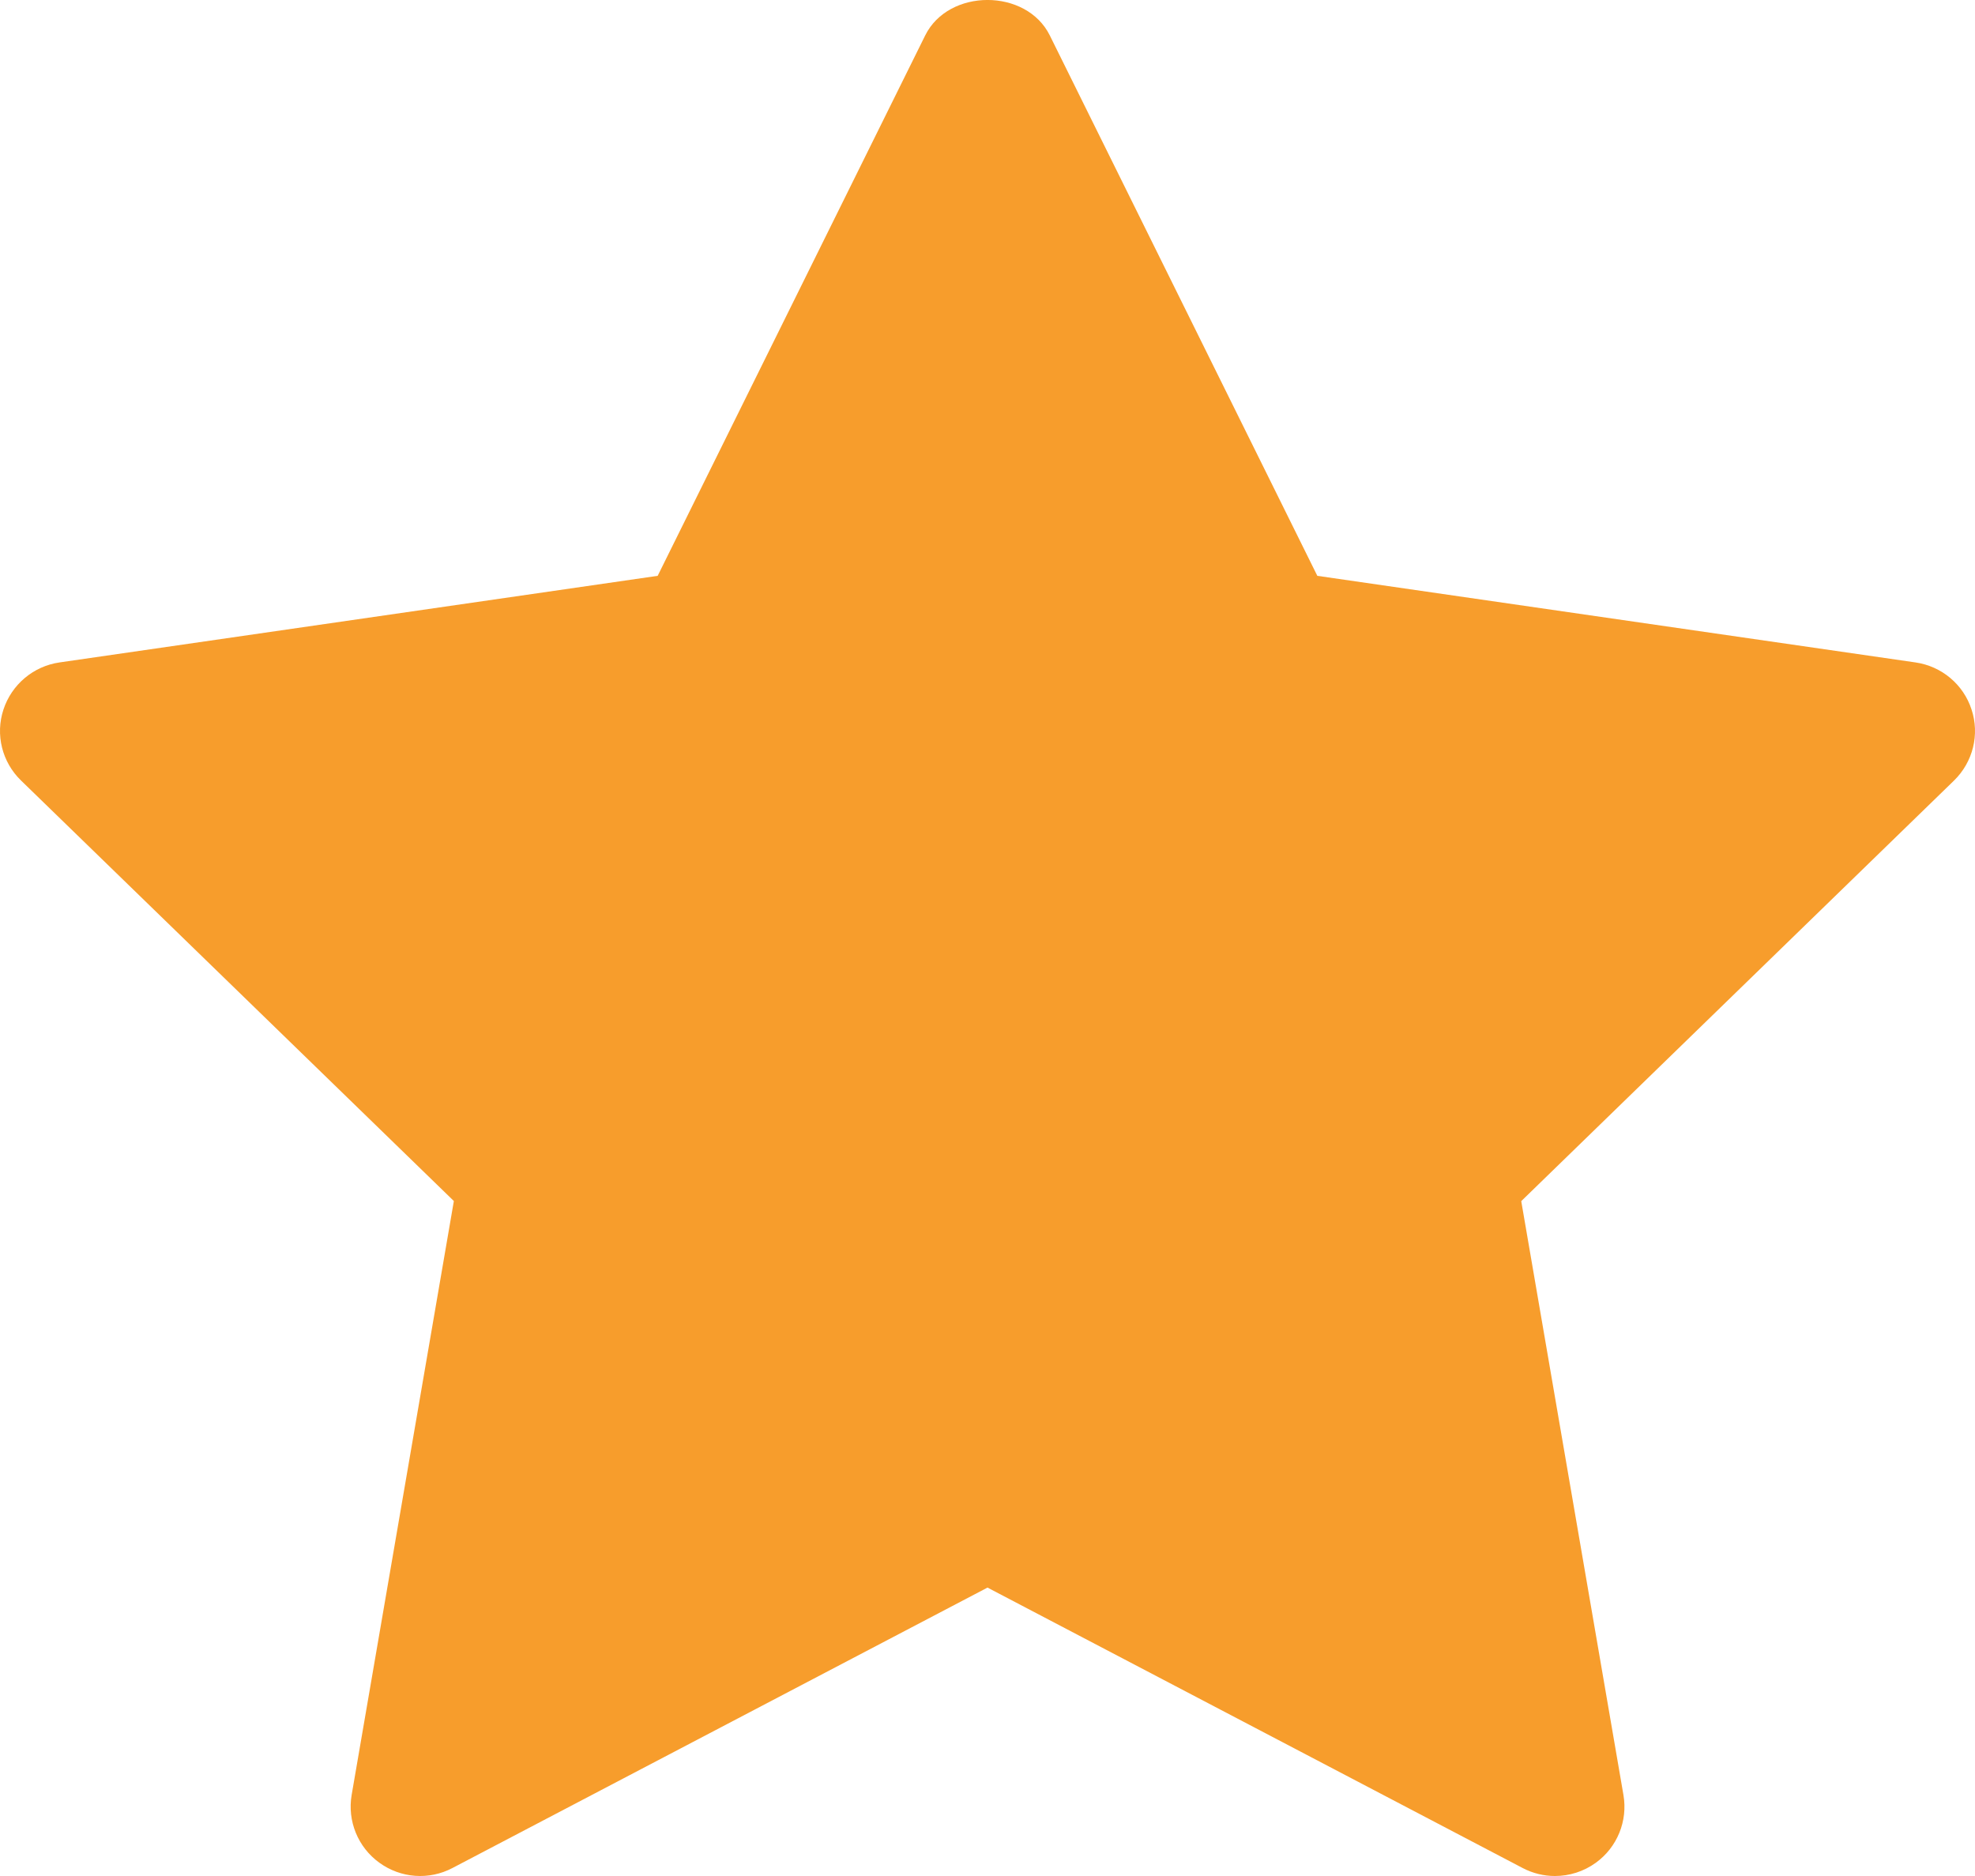 <svg width="20" height="19" viewBox="0 0 20 19" fill="none" xmlns="http://www.w3.org/2000/svg">
<path d="M19.788 7.905L15.405 12.165L16.44 18.18C16.485 18.443 16.377 18.709 16.16 18.866C16.037 18.955 15.892 19 15.746 19C15.634 19 15.522 18.973 15.419 18.919L10 16.079L4.582 18.919C4.345 19.044 4.058 19.023 3.841 18.865C3.624 18.708 3.516 18.442 3.561 18.179L4.596 12.164L0.213 7.905C0.021 7.719 -0.049 7.44 0.035 7.186C0.118 6.933 0.338 6.747 0.603 6.709L6.66 5.832L9.369 0.359C9.606 -0.12 10.394 -0.12 10.631 0.359L13.34 5.832L19.397 6.709C19.662 6.747 19.883 6.932 19.965 7.186C20.049 7.44 19.979 7.718 19.788 7.905Z" fill="#F79D2C"/>
</svg>
